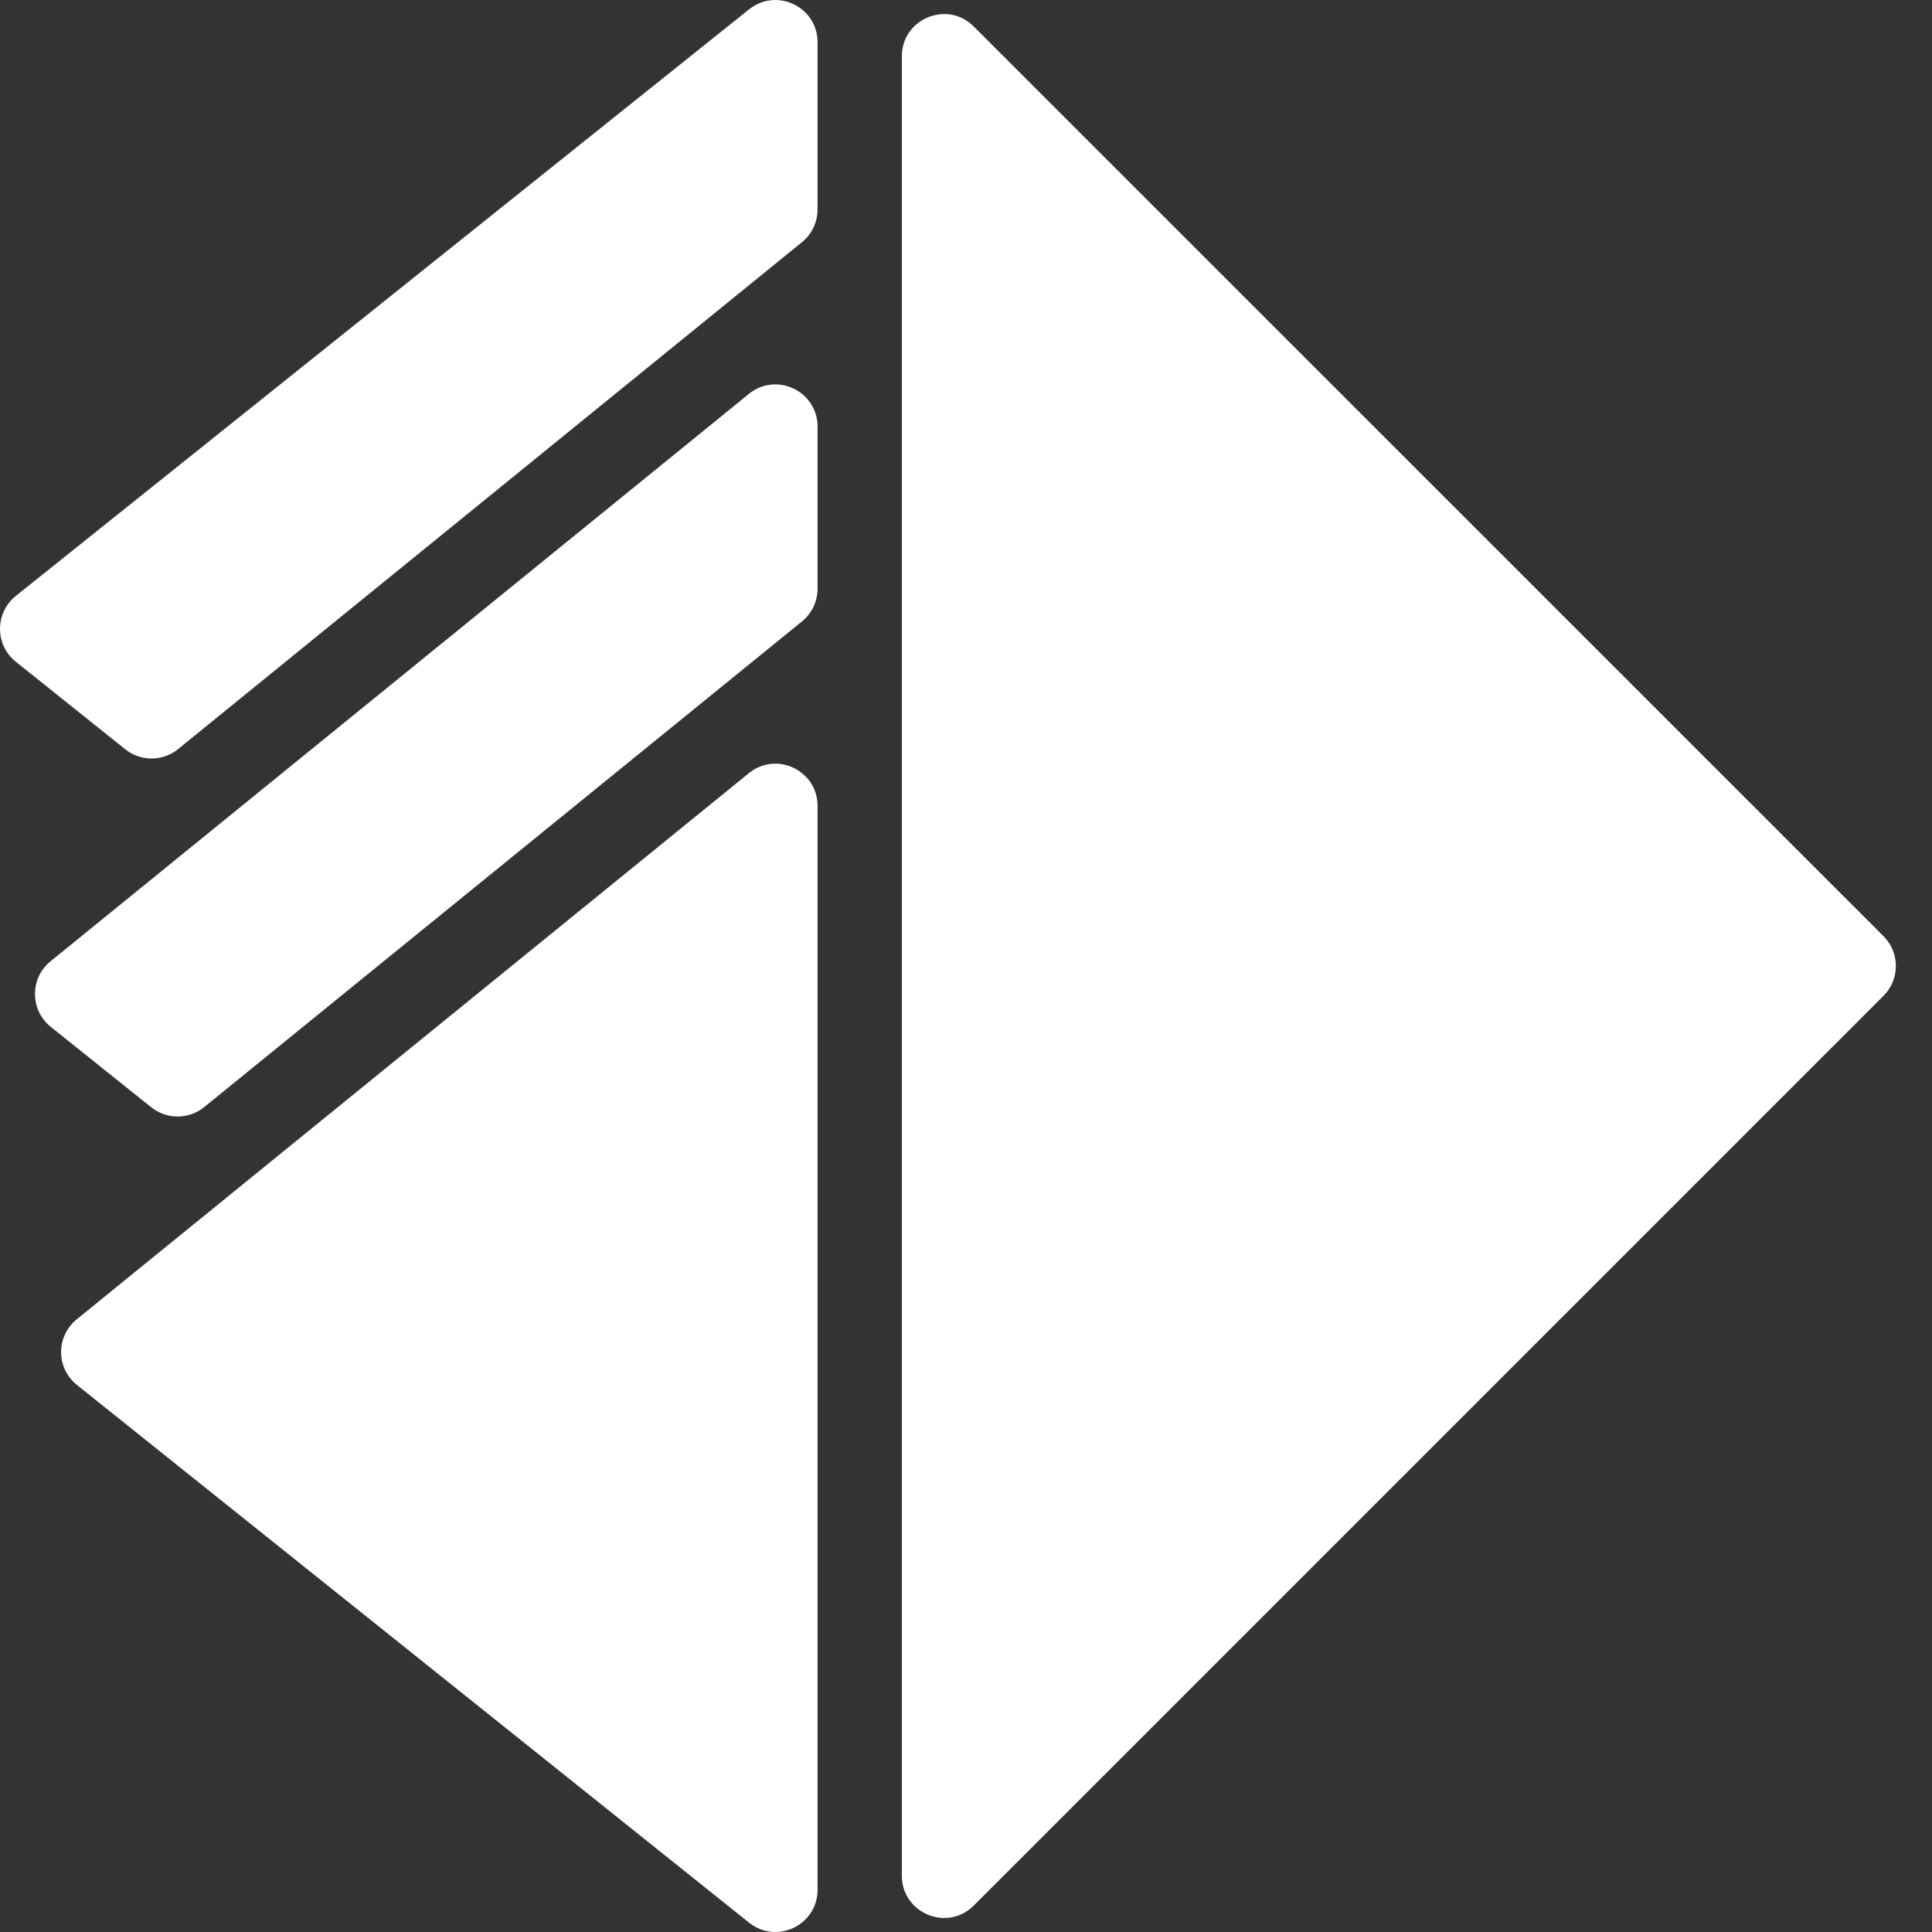 <svg width="36" height="36" viewBox="0 0 36 36" fill="none" xmlns="http://www.w3.org/2000/svg">
<rect x="0" y="0" width="36" height="36" fill="#333333" stroke="none"/>
<path fill-rule="evenodd" clip-rule="evenodd" d="M0.295 11.104C-0.098 11.419 -0.098 12.017 0.295 12.331L2.333 13.961C2.621 14.192 3.032 14.191 3.319 13.958L14.944 4.512C15.128 4.363 15.234 4.139 15.234 3.902V0.787C15.234 0.128 14.473 -0.238 13.958 0.174L0.295 11.104ZM3.805 20.629C3.518 20.862 3.108 20.864 2.819 20.633L0.947 19.135C0.556 18.822 0.553 18.228 0.942 17.912L13.954 7.34C14.467 6.923 15.234 7.288 15.234 7.95V10.97C15.234 11.206 15.128 11.43 14.944 11.579L3.805 20.629ZM1.429 24.584C1.04 24.9 1.042 25.494 1.433 25.806L13.958 35.826C14.473 36.238 15.234 35.872 15.234 35.213V30.565V24.282V15.017C15.234 14.356 14.467 13.99 13.954 14.407L1.429 24.584ZM16.805 34.951C16.805 35.651 17.651 36.002 18.145 35.507L35.097 18.555C35.403 18.249 35.403 17.752 35.097 17.445L18.145 0.494C17.651 -0.001 16.805 0.349 16.805 1.049V34.951Z" fill="white"/>
</svg>
